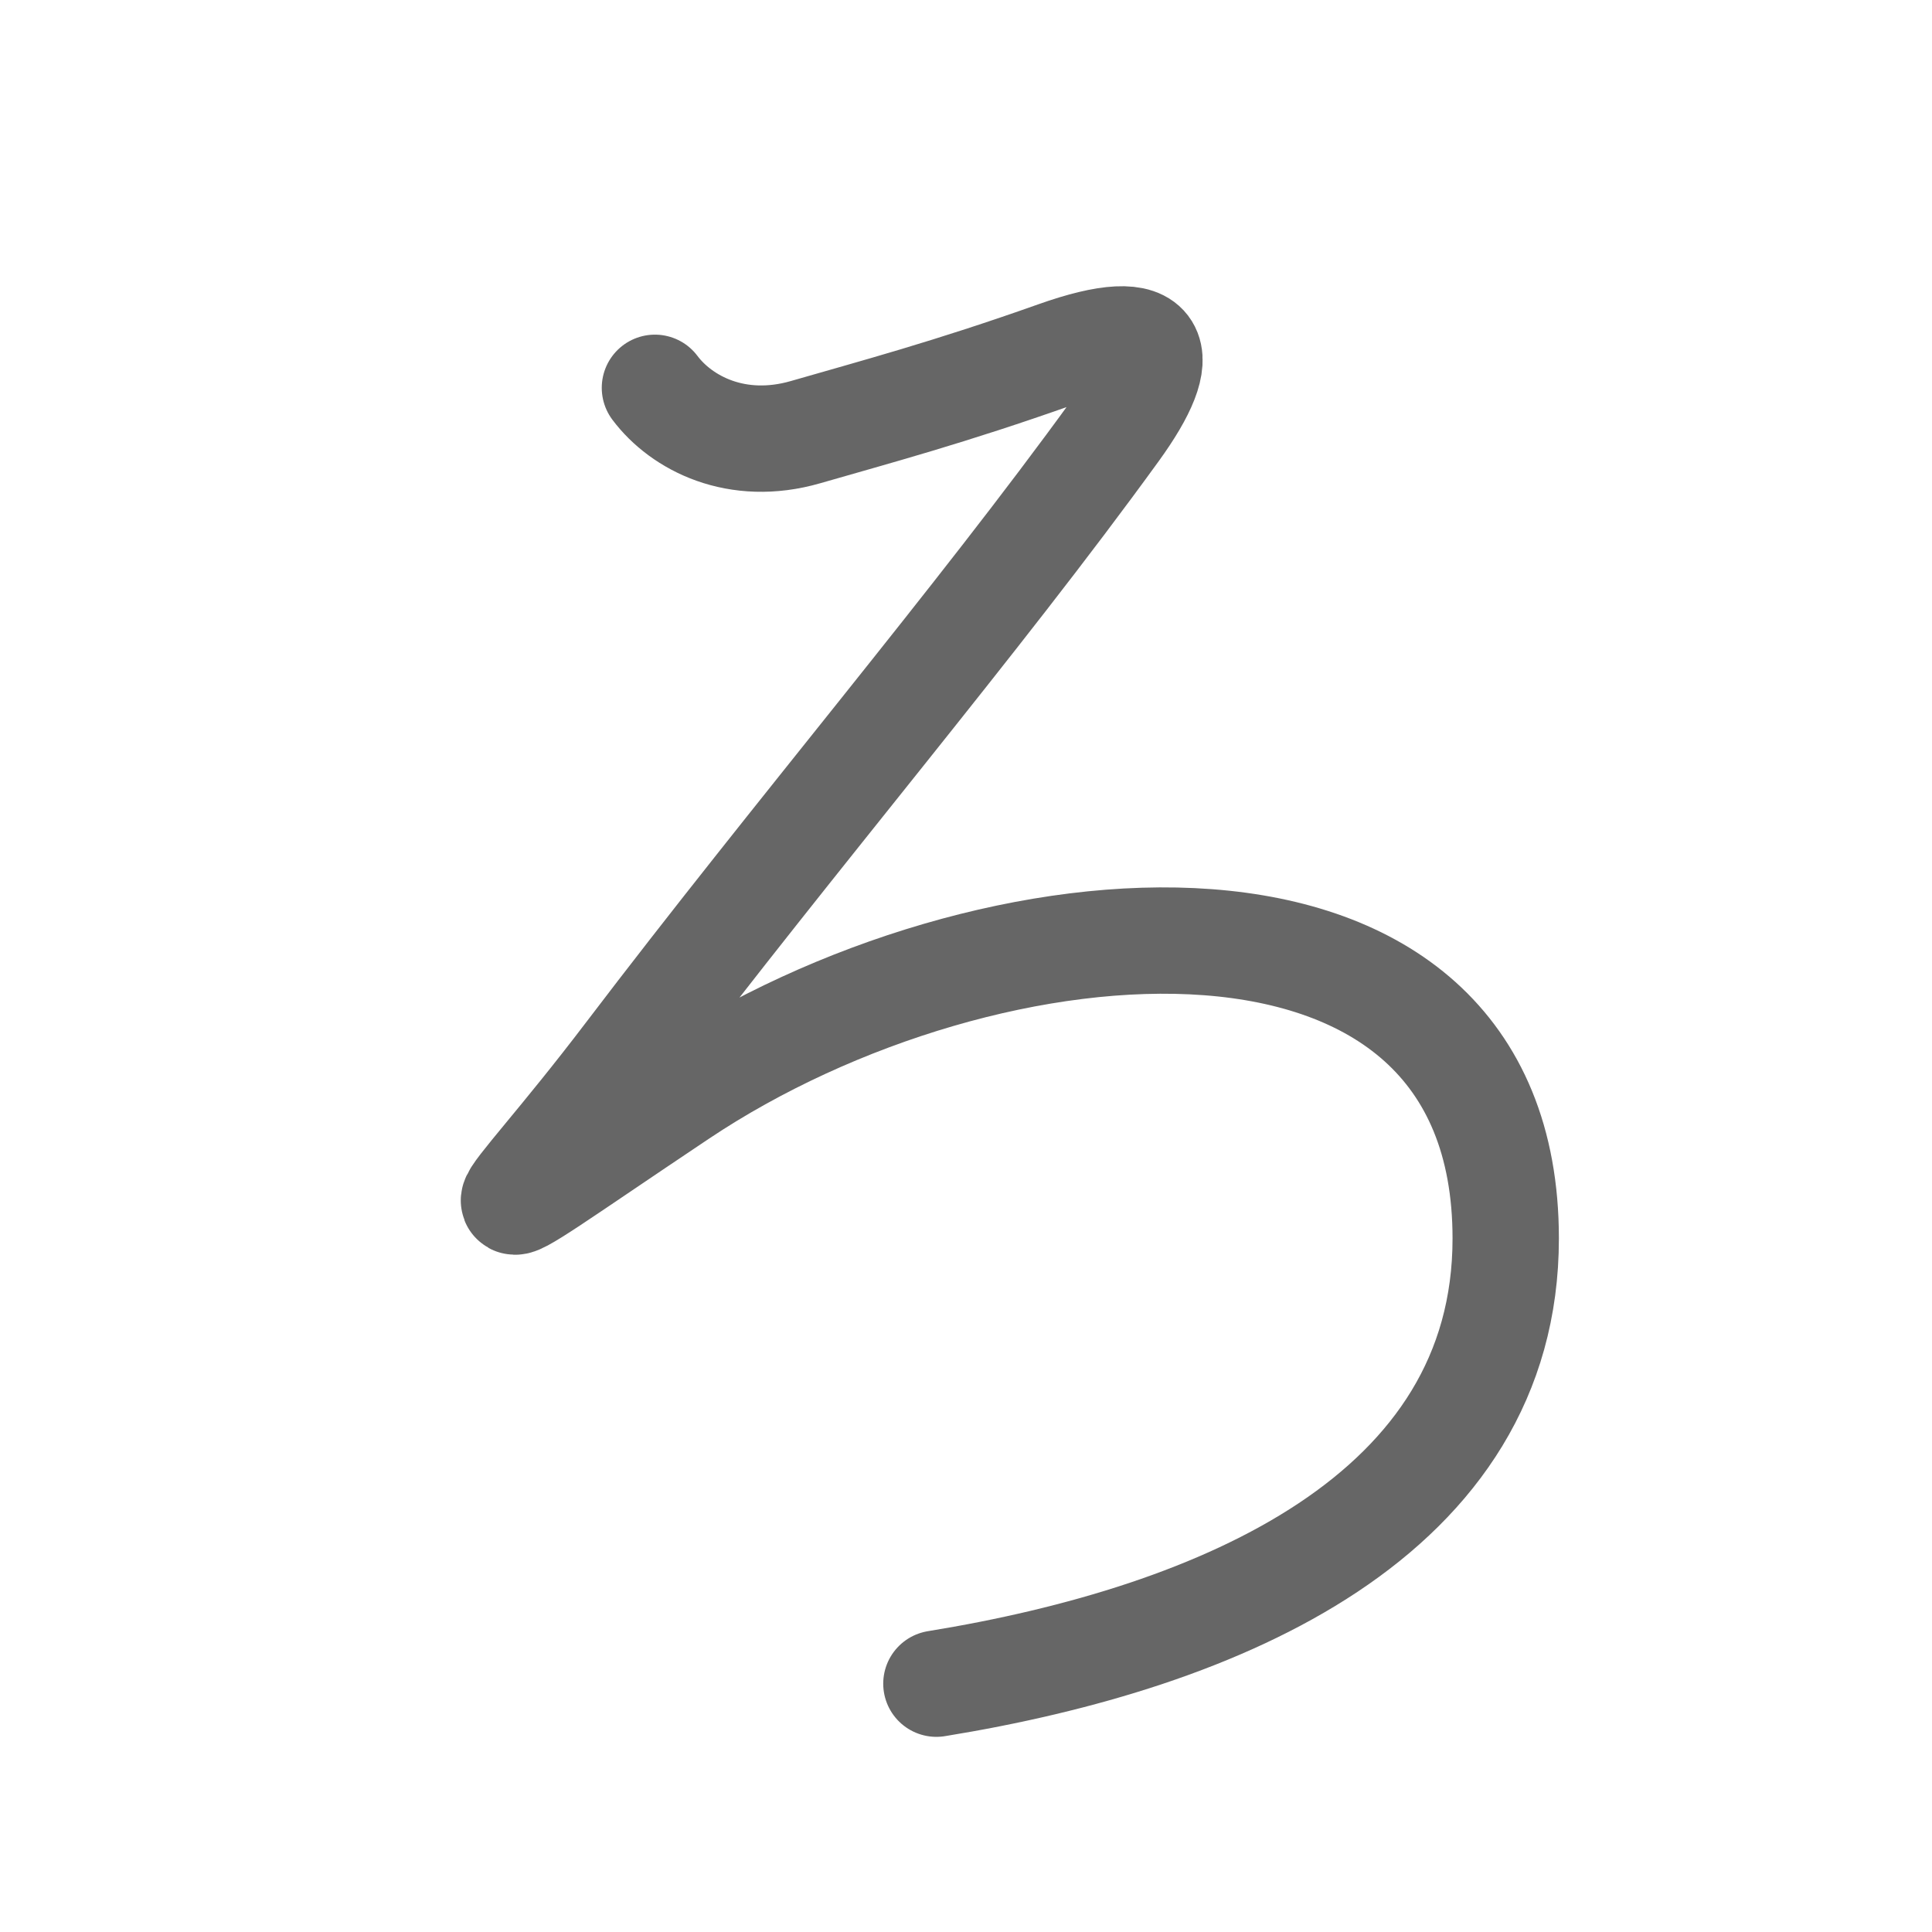 <svg xmlns="http://www.w3.org/2000/svg" viewBox="0 0 109 109" id="308d"><g fill="none" stroke="#666" stroke-width="6" stroke-linecap="round" stroke-linejoin="round"><g><path d="M36.95,21.88c1.5,2,4.62,3.62,8.5,2.5c3.88-1.12,8.12-2.25,14.12-4.38c6-2.13,6.53-0.1,3.38,4.25c-7.88,10.88-18,22.75-27.5,35.25c-7.49,9.86-10.68,11.32,2.88,2.25c17.38-11.62,46.62-14,46.62,8.12c0,15.62-16,22.5-32.12,25.12" /></g></g><g fill="none" stroke="#000" stroke-width="3" stroke-linecap="round" stroke-linejoin="round"><path d="M36.95,21.88c1.5,2,4.62,3.62,8.5,2.5c3.88-1.12,8.12-2.25,14.12-4.38c6-2.13,6.53-0.1,3.38,4.25c-7.88,10.88-18,22.75-27.5,35.25c-7.49,9.86-10.68,11.32,2.88,2.25c17.38-11.62,46.62-14,46.62,8.12c0,15.62-16,22.5-32.12,25.12" stroke-dasharray="203.771" stroke-dashoffset="203.771"><animate attributeName="stroke-dashoffset" values="203.771;203.771;0" dur="1.532s" fill="freeze" begin="0s;308d.click" /></path></g></svg>
